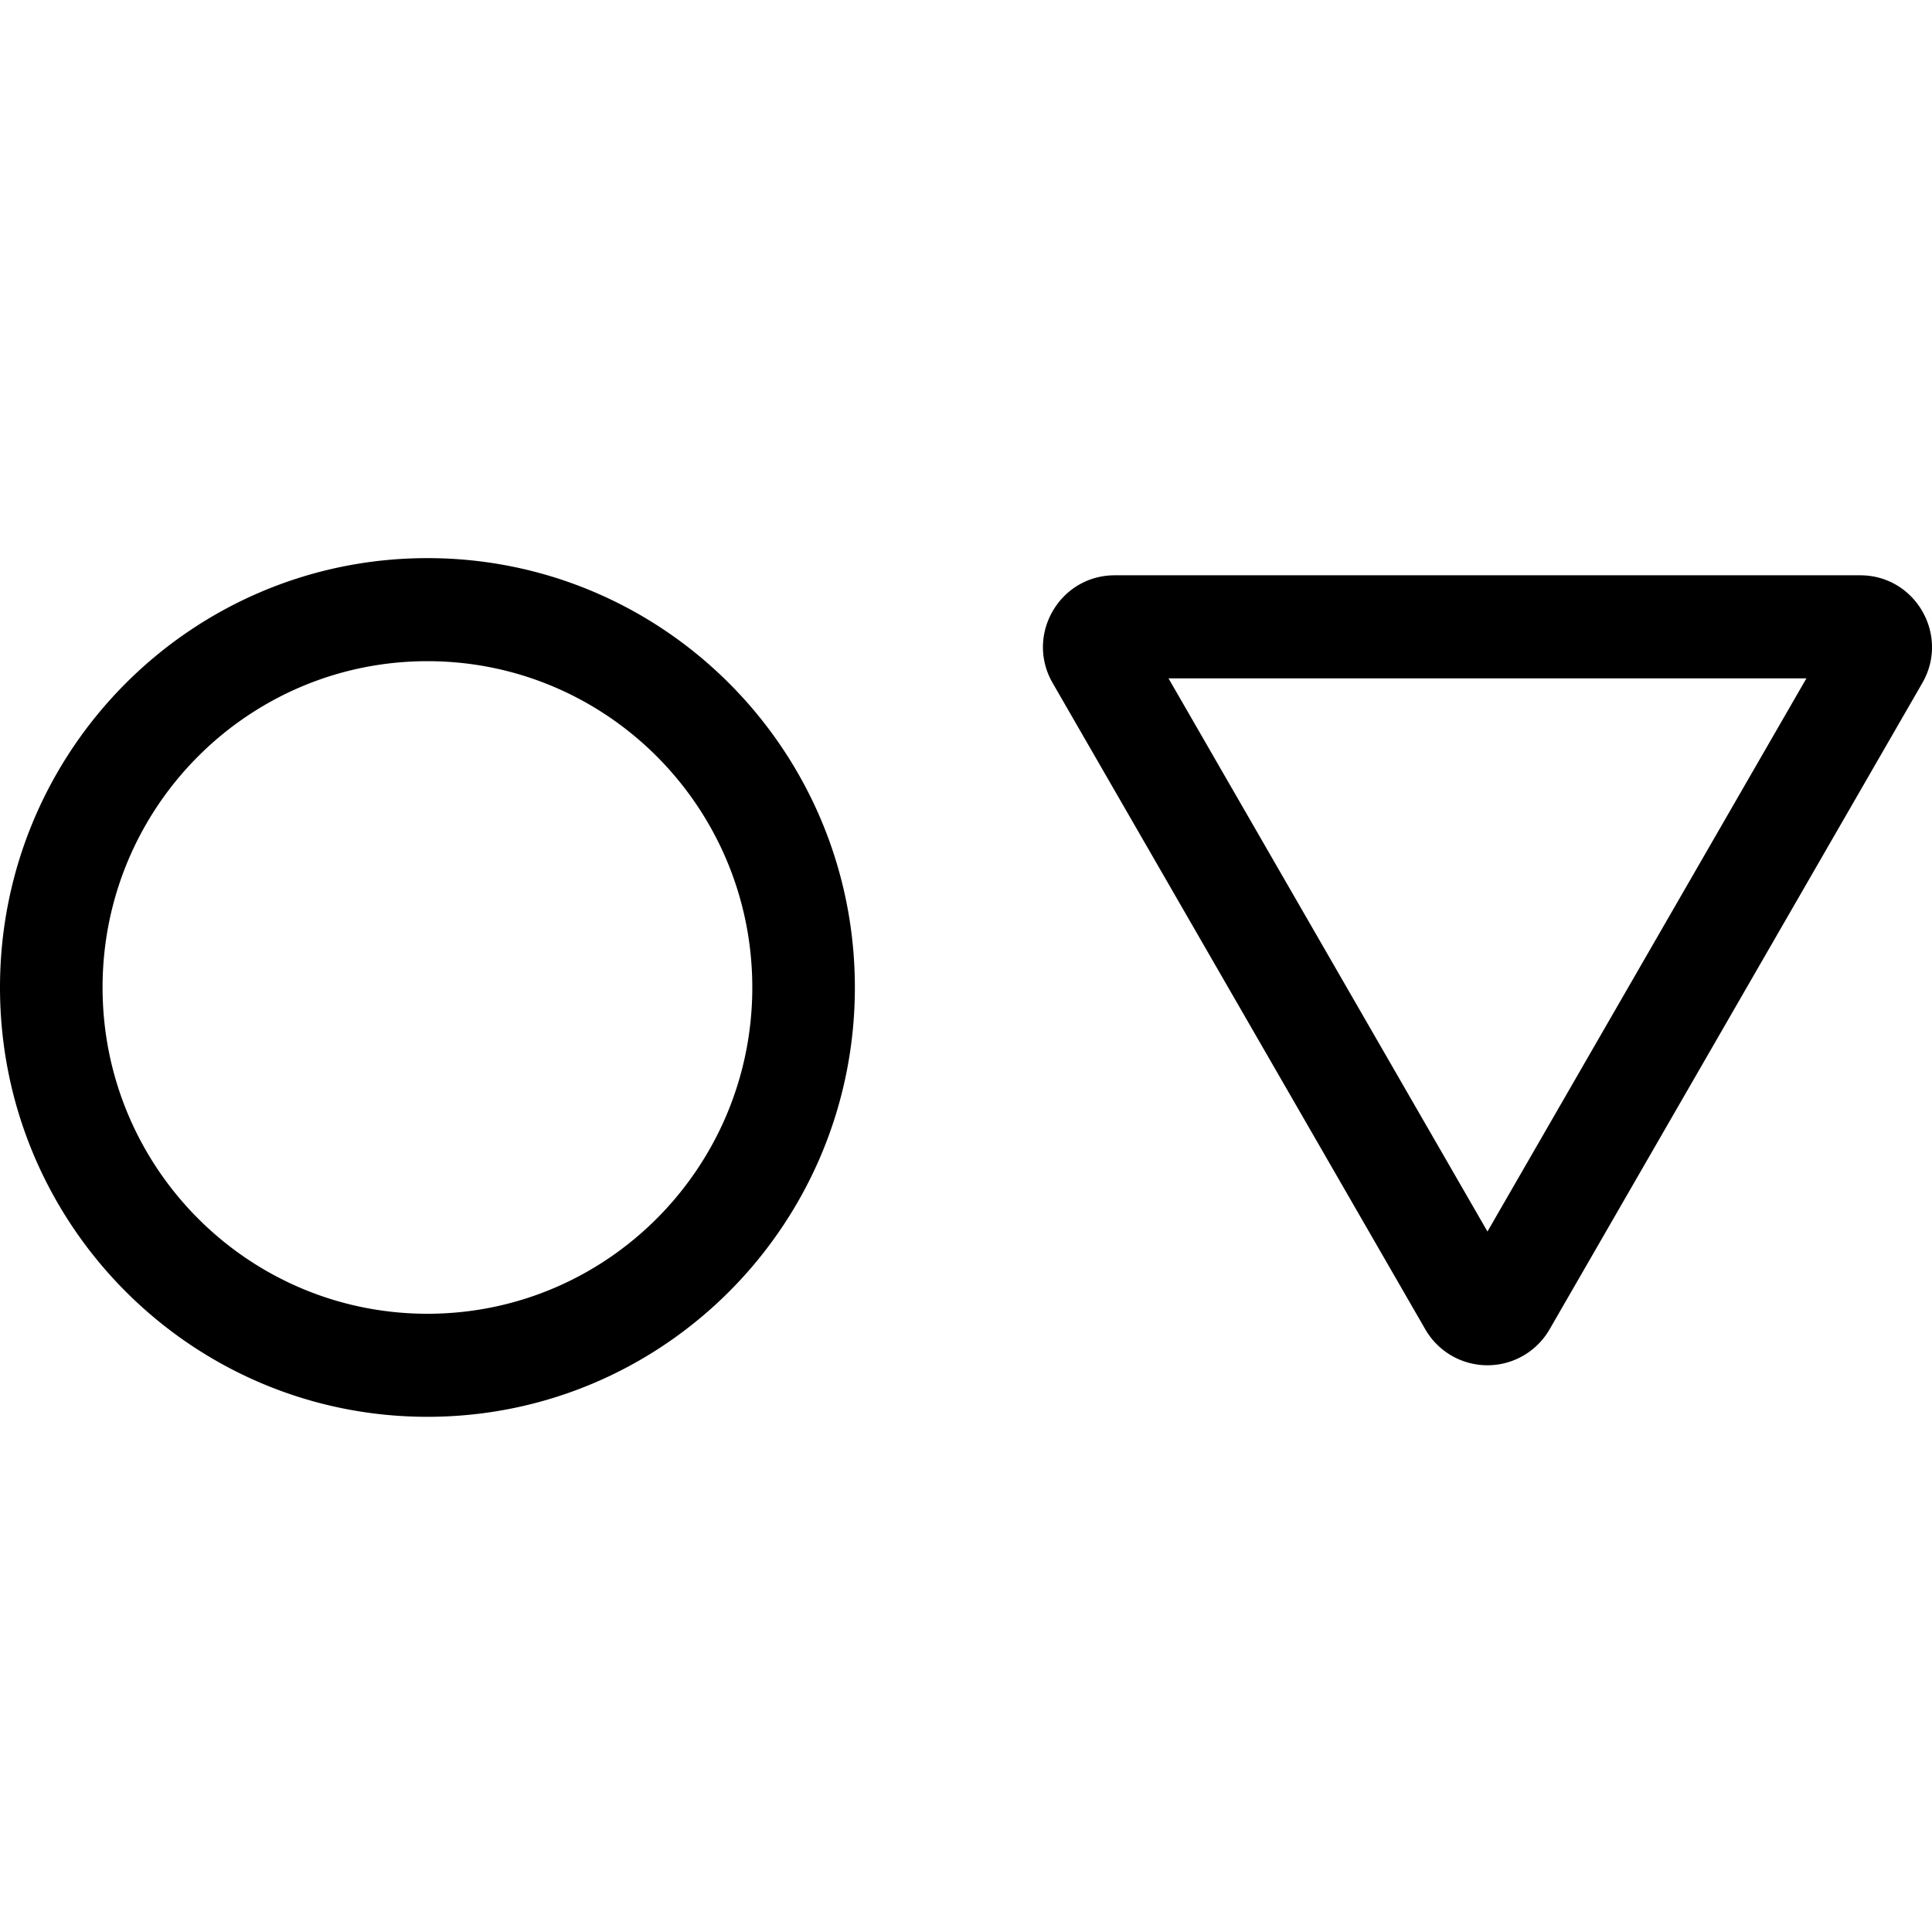 <svg xmlns="http://www.w3.org/2000/svg" viewBox="0 0 44 44"><path fill-rule="evenodd" d="m41.14 15.449-7.264 12.598-7.264-12.598zm-5.85 14.827a1.633 1.633 0 0 1-2.829 0l-8.487-14.72c-.63-1.09.157-2.454 1.414-2.454h16.976c1.258 0 2.044 1.363 1.415 2.454zM9.735 15.058c-4.086 0-7.399 3.327-7.399 7.43 0 4.105 3.313 7.432 7.399 7.432 4.085 0 7.398-3.327 7.398-7.431s-3.313-7.431-7.398-7.431M0 22.488c0-5.4 4.358-9.777 9.735-9.777s9.734 4.378 9.734 9.778-4.358 9.778-9.734 9.778S0 27.889 0 22.489Z"></path></svg>